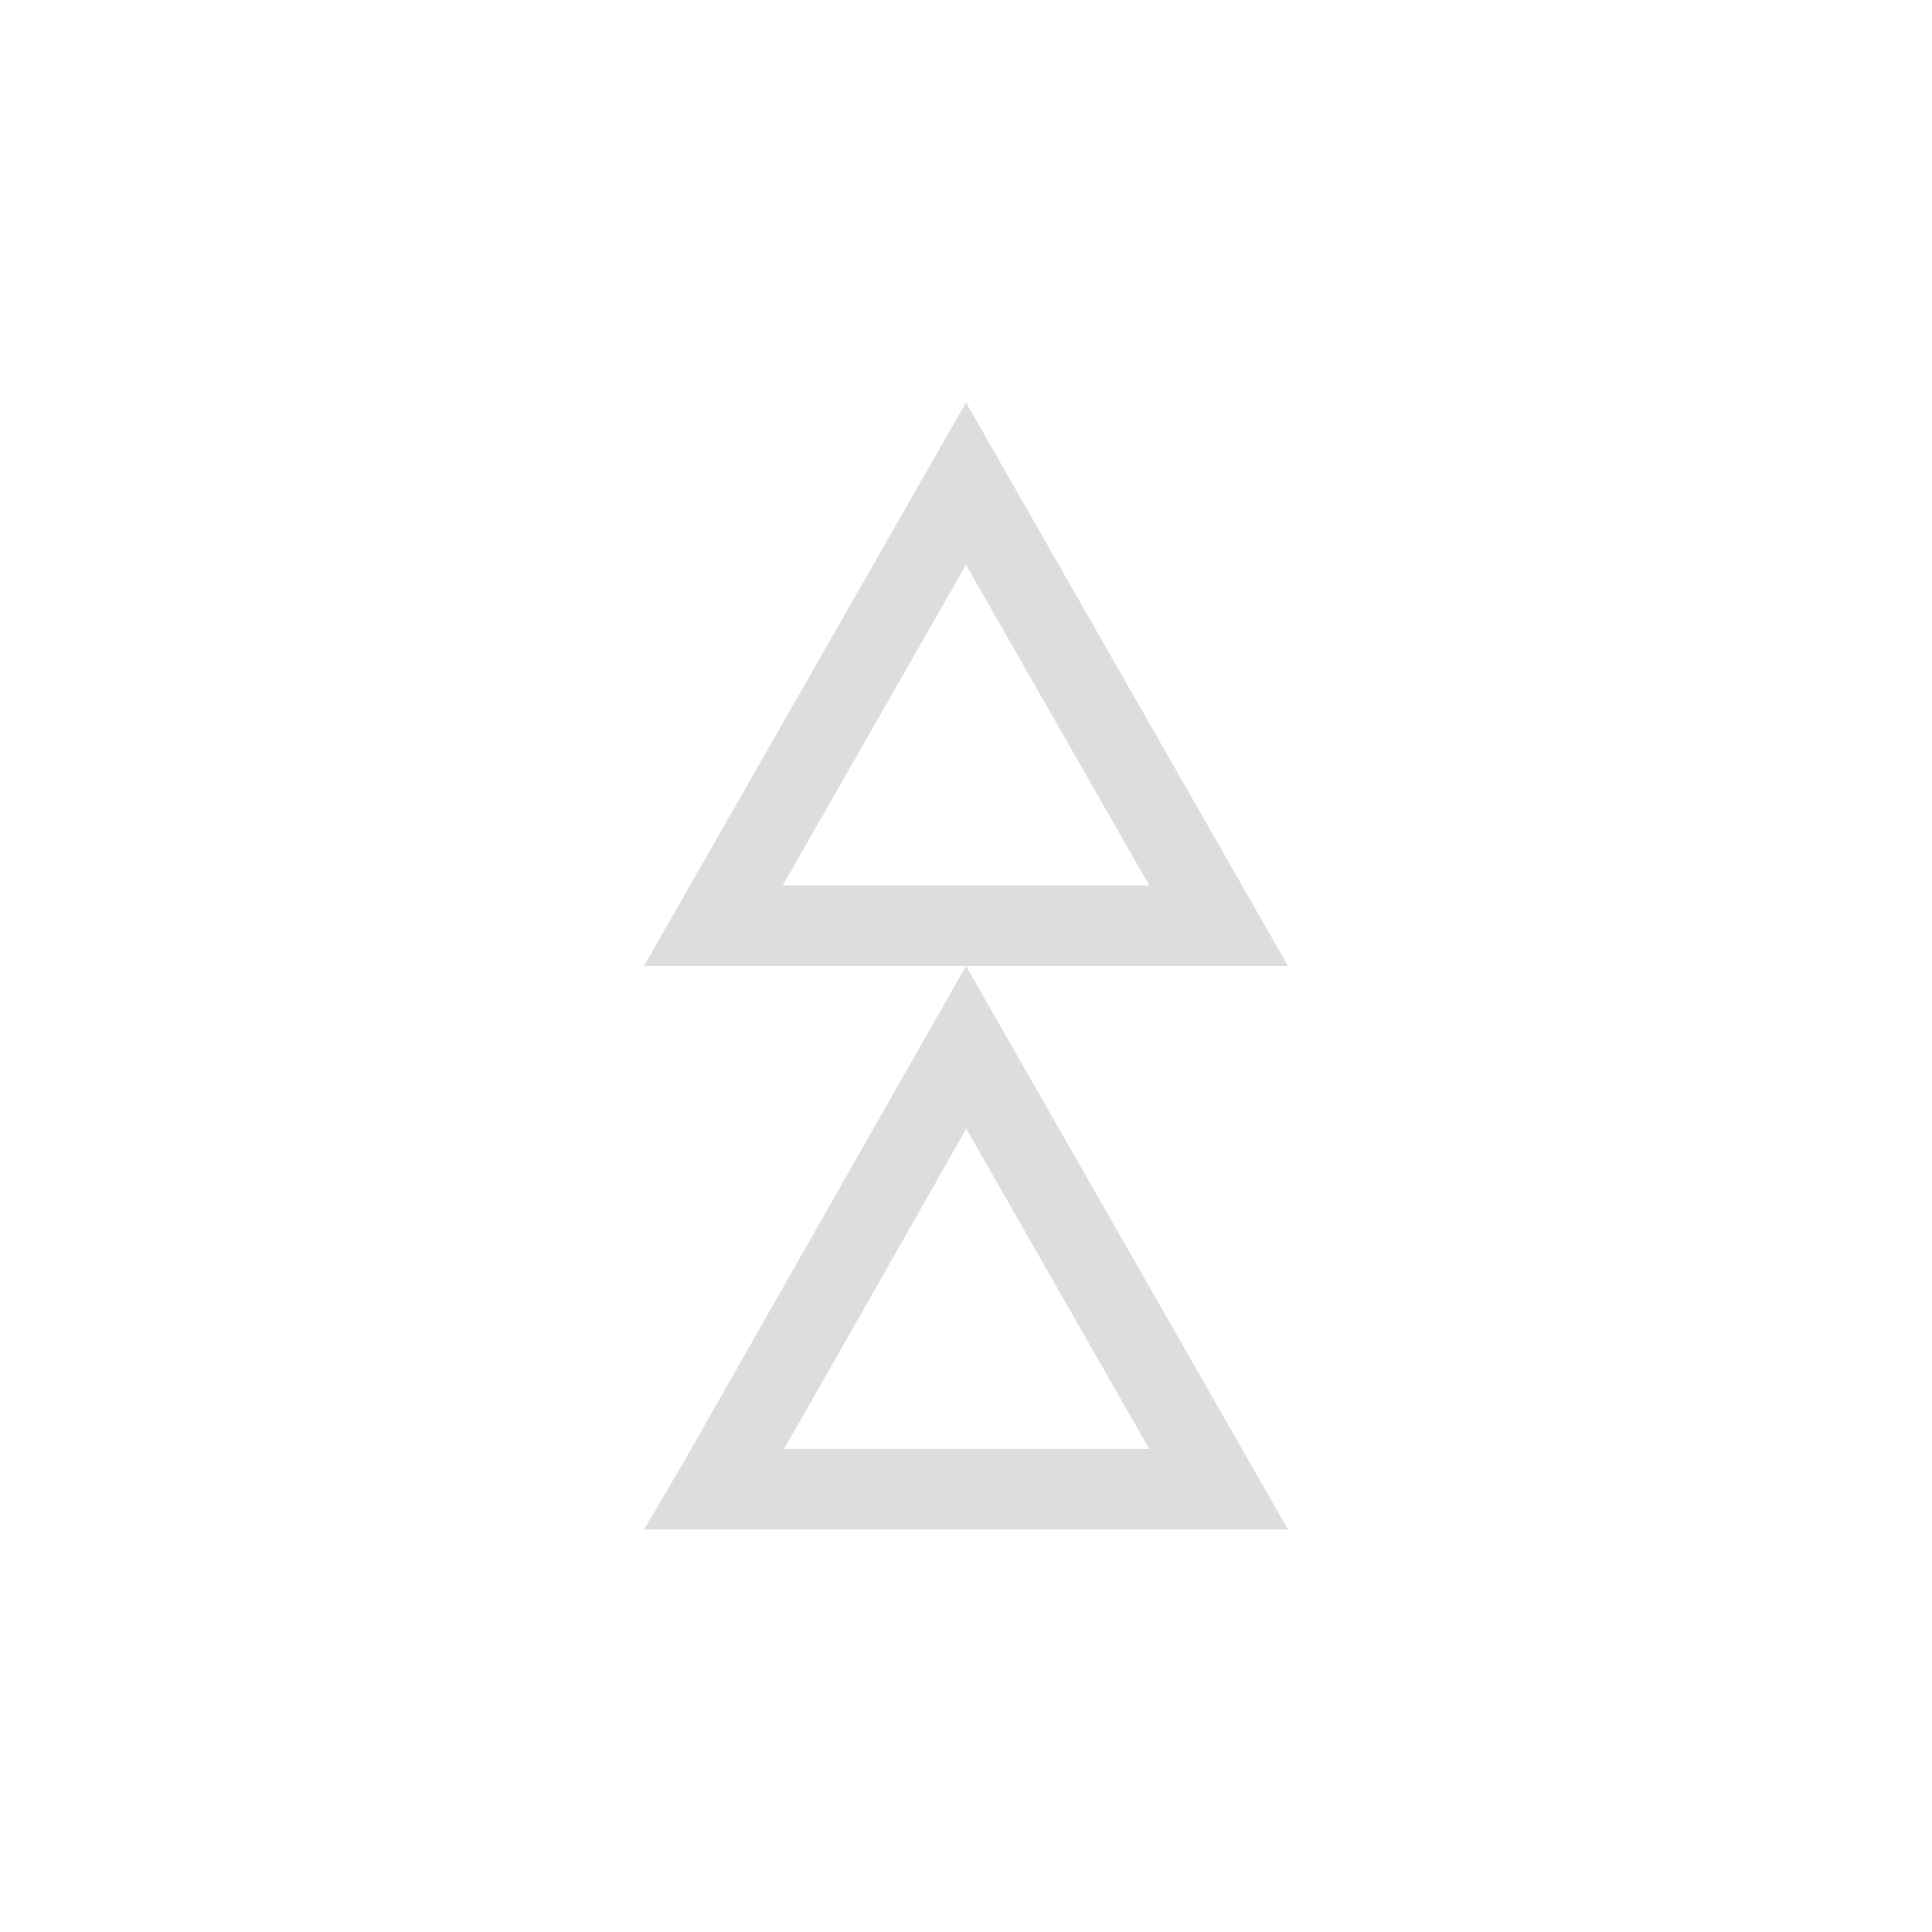 <?xml version="1.0" encoding="UTF-8"?>
<svg width="24px" height="24px" viewBox="0 0 24 24" version="1.1" xmlns="http://www.w3.org/2000/svg" xmlns:xlink="http://www.w3.org/1999/xlink">
    <!-- Generator: Sketch 51.3 (57544) - http://www.bohemiancoding.com/sketch -->
    <title>arrow-up-double</title>
    <desc>Created with Sketch.</desc>
    <defs></defs>
    <g id="arrow-up-double" stroke="none" stroke-width="1" fill="none" fill-rule="evenodd">
        <g id="72" transform="translate(12, 12) rotate(-90) translate(-12, -12) translate(5, 8)" fill="#DDDDDD" fill-rule="nonzero">
            <path d="M1,1.739 L1,6.277 L4.979,4.003 C4.304,3.621 3.636,3.241 3.005,2.882 L2.982,2.869 C2.211,2.431 1.542,2.049 1,1.739 Z M-1.85615412e-16,0.75 L-1.85615412e-16,0 L0.792,0.467 C4.931,2.822 7,4 7,4 L-1.85615412e-16,8 L-1.85615412e-16,0.75 Z" id="Path"></path>
            <path d="M8,1.723 L8,6.277 L11.984,4 L8,1.723 Z M7,8 L7,0 L14,4 L7,8 Z" id="Path"></path>
        </g>
    </g>
</svg>